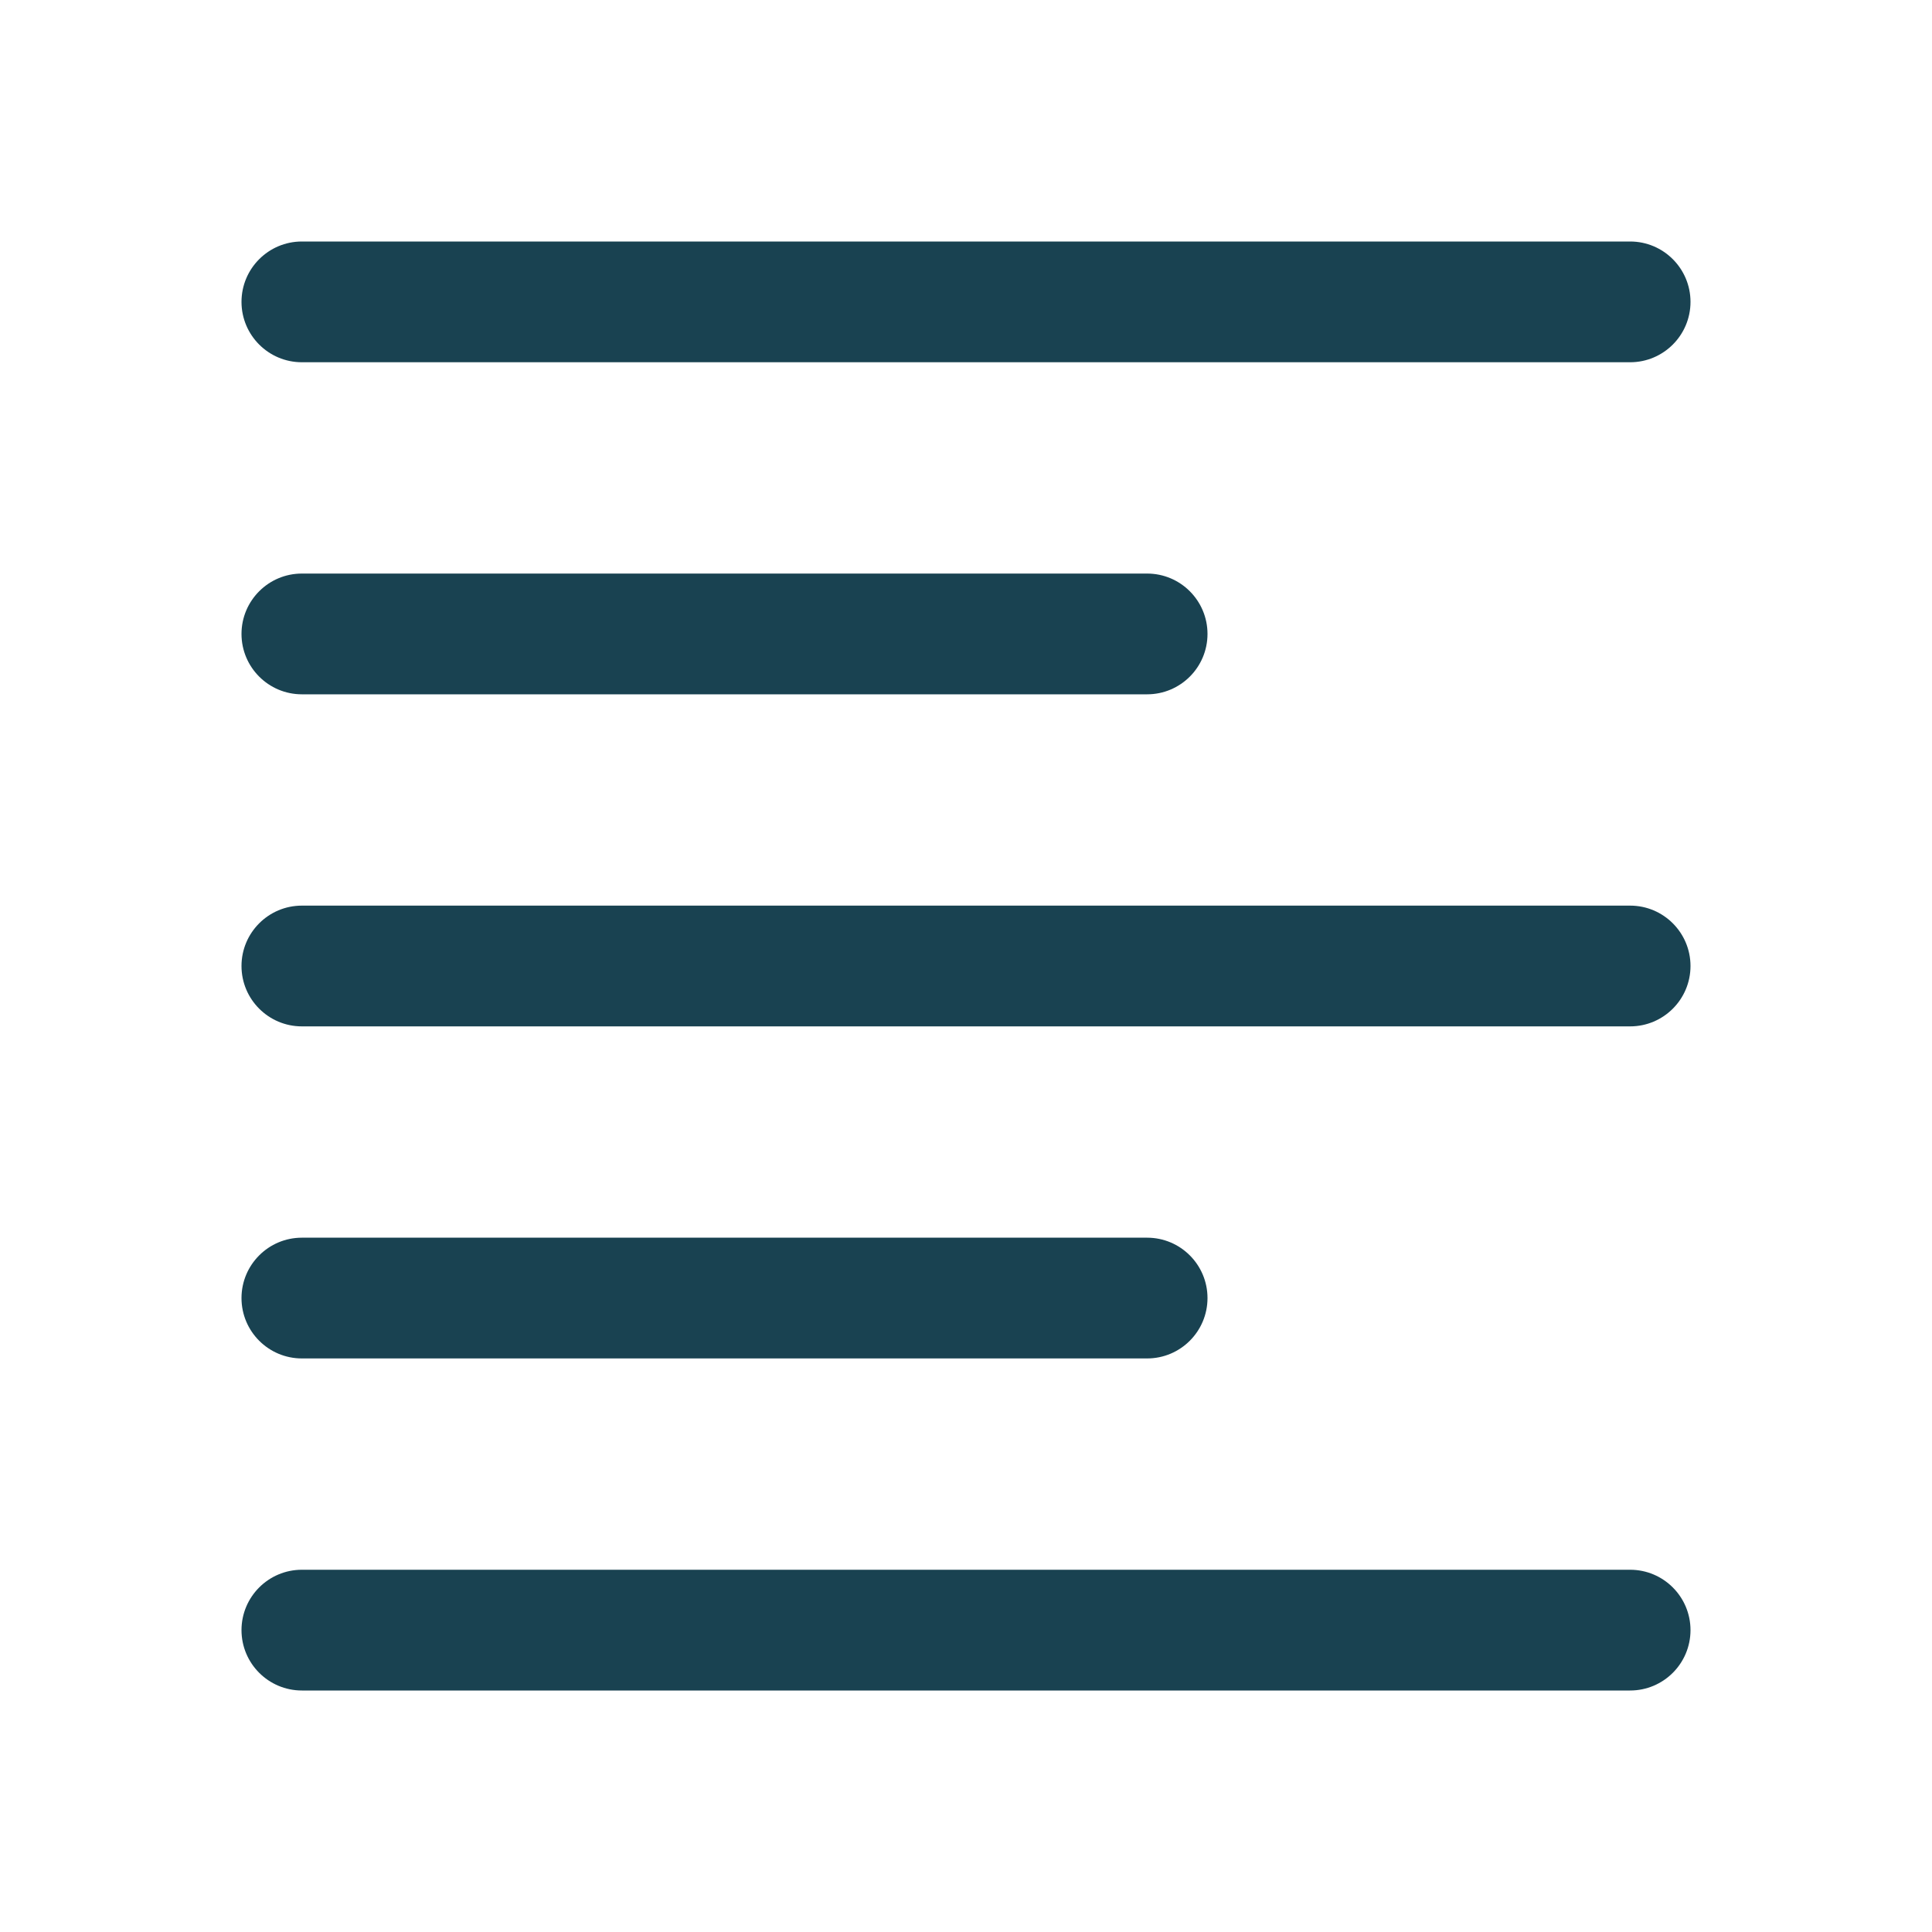 <?xml version="1.0"?>
<svg xmlns="http://www.w3.org/2000/svg" id="Layer" enable-background="new 0 0 64 64" height="512px" viewBox="0 0 64 64" width="512px"><g><path d="m54 8h-44c-1.104 0-2 .896-2 2s.896 2 2 2h44c1.104 0 2-.896 2-2s-.896-2-2-2z" data-original="#000000" class="active-path" data-old_color="#000000" fill="#194251"/><path d="m54 52h-44c-1.104 0-2 .896-2 2s.896 2 2 2h44c1.104 0 2-.896 2-2s-.896-2-2-2z" data-original="#000000" class="active-path" data-old_color="#000000" fill="#194251"/><path d="m10 23h28c1.104 0 2-.896 2-2s-.896-2-2-2h-28c-1.104 0-2 .896-2 2s.896 2 2 2z" data-original="#000000" class="active-path" data-old_color="#000000" fill="#194251"/><path d="m54 30h-44c-1.104 0-2 .896-2 2s.896 2 2 2h44c1.104 0 2-.896 2-2s-.896-2-2-2z" data-original="#000000" class="active-path" data-old_color="#000000" fill="#194251"/><path d="m10 45h28c1.104 0 2-.896 2-2s-.896-2-2-2h-28c-1.104 0-2 .896-2 2s.896 2 2 2z" data-original="#000000" class="active-path" data-old_color="#000000" fill="#194251"/></g> </svg>
